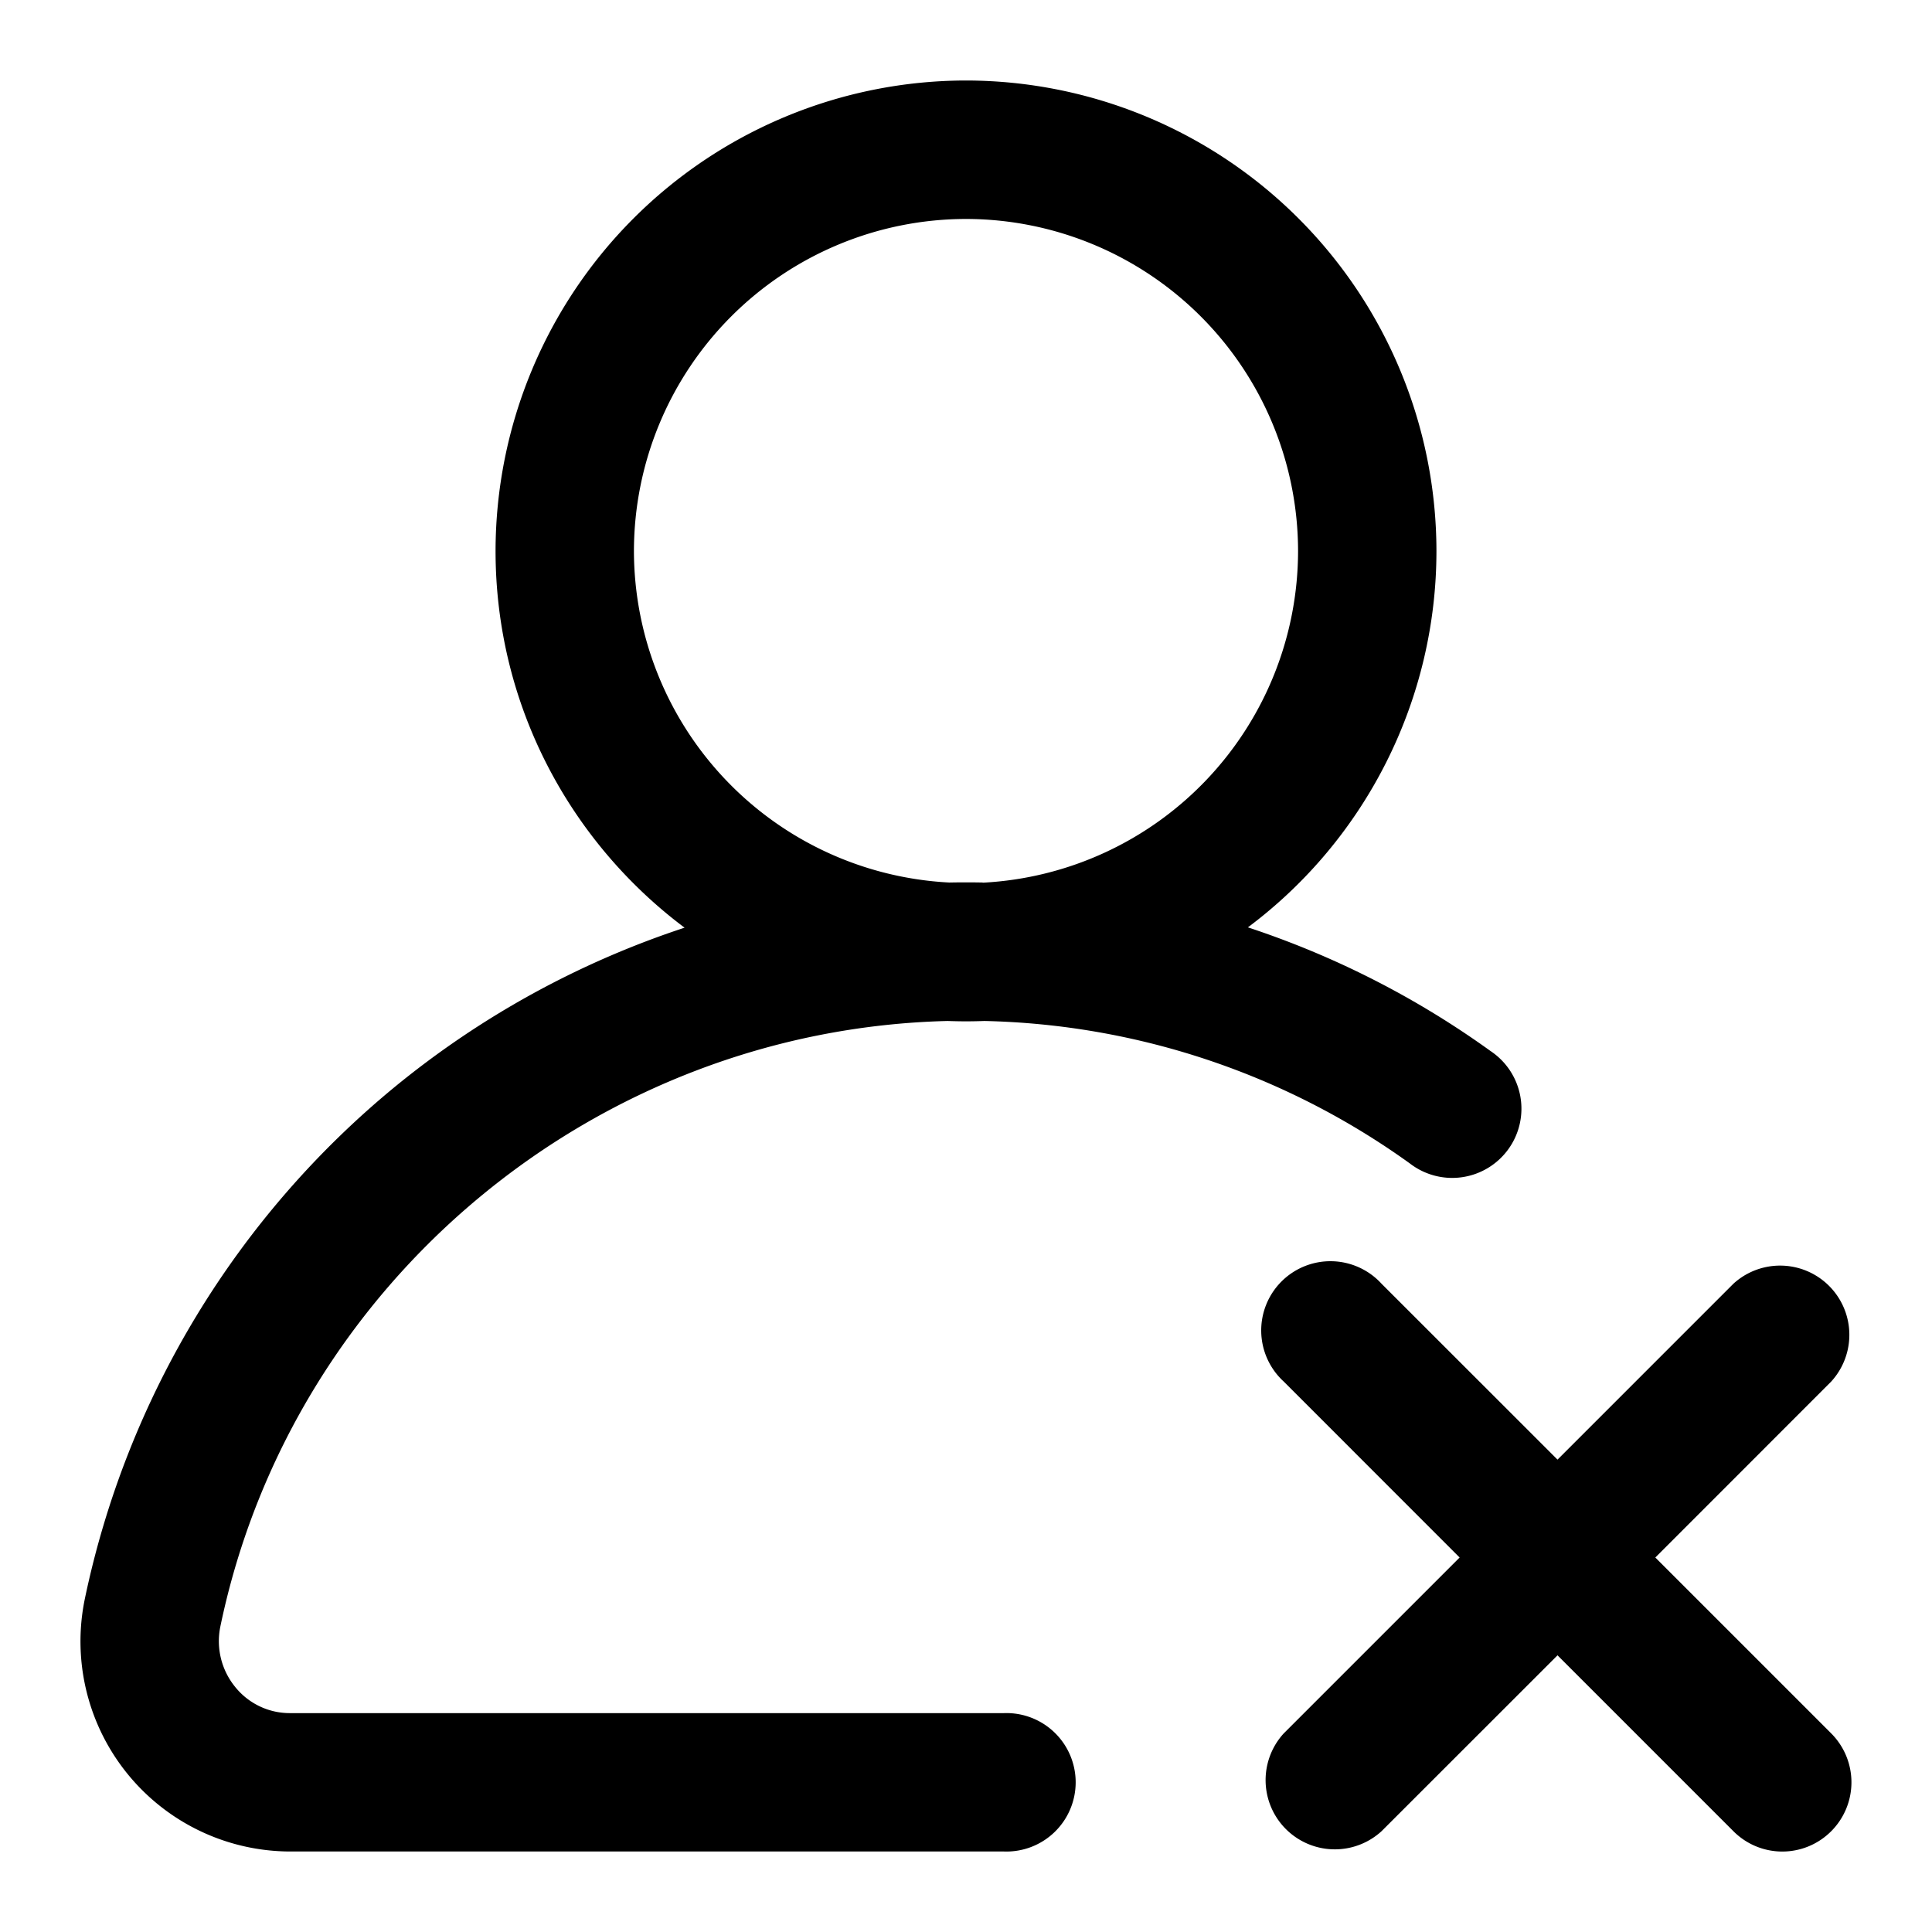 <svg xmlns="http://www.w3.org/2000/svg" width="24" height="24" fill="none"><path fill="#000" d="M18.517 13.057a11.1 11.1 0 0 0-3.015-1.537 5.84 5.84 0 0 0 2.342-4.676A5.85 5.85 0 0 0 12 1a5.85 5.85 0 0 0-5.844 5.844c0 1.912.924 3.613 2.348 4.68a11.2 11.2 0 0 0-3.601 1.979 11.2 11.2 0 0 0-3.847 6.348A2.61 2.61 0 0 0 3.608 23h8.865a.86.86 0 1 0 0-1.719H3.608a.87.87 0 0 1-.688-.327.9.9 0 0 1-.182-.752c.892-4.284 4.67-7.413 9.034-7.519a6 6 0 0 0 .457 0 9.4 9.4 0 0 1 5.285 1.77.86.86 0 1 0 1.003-1.396m-6.308-2.094a11 11 0 0 0-.417 0 4.13 4.13 0 0 1-3.917-4.12A4.13 4.13 0 0 1 12 2.72a4.13 4.13 0 0 1 4.125 4.125 4.13 4.13 0 0 1-3.916 4.12Z"/><path fill="#000" d="m20.563 19.348 2.185-2.186a.86.86 0 0 0-1.215-1.215l-2.185 2.185-2.186-2.185a.86.86 0 1 0-1.215 1.215l2.185 2.186-2.185 2.185a.86.86 0 0 0 1.215 1.215l2.186-2.185 2.185 2.185a.857.857 0 0 0 1.215 0 .86.86 0 0 0 0-1.215z"/></svg>